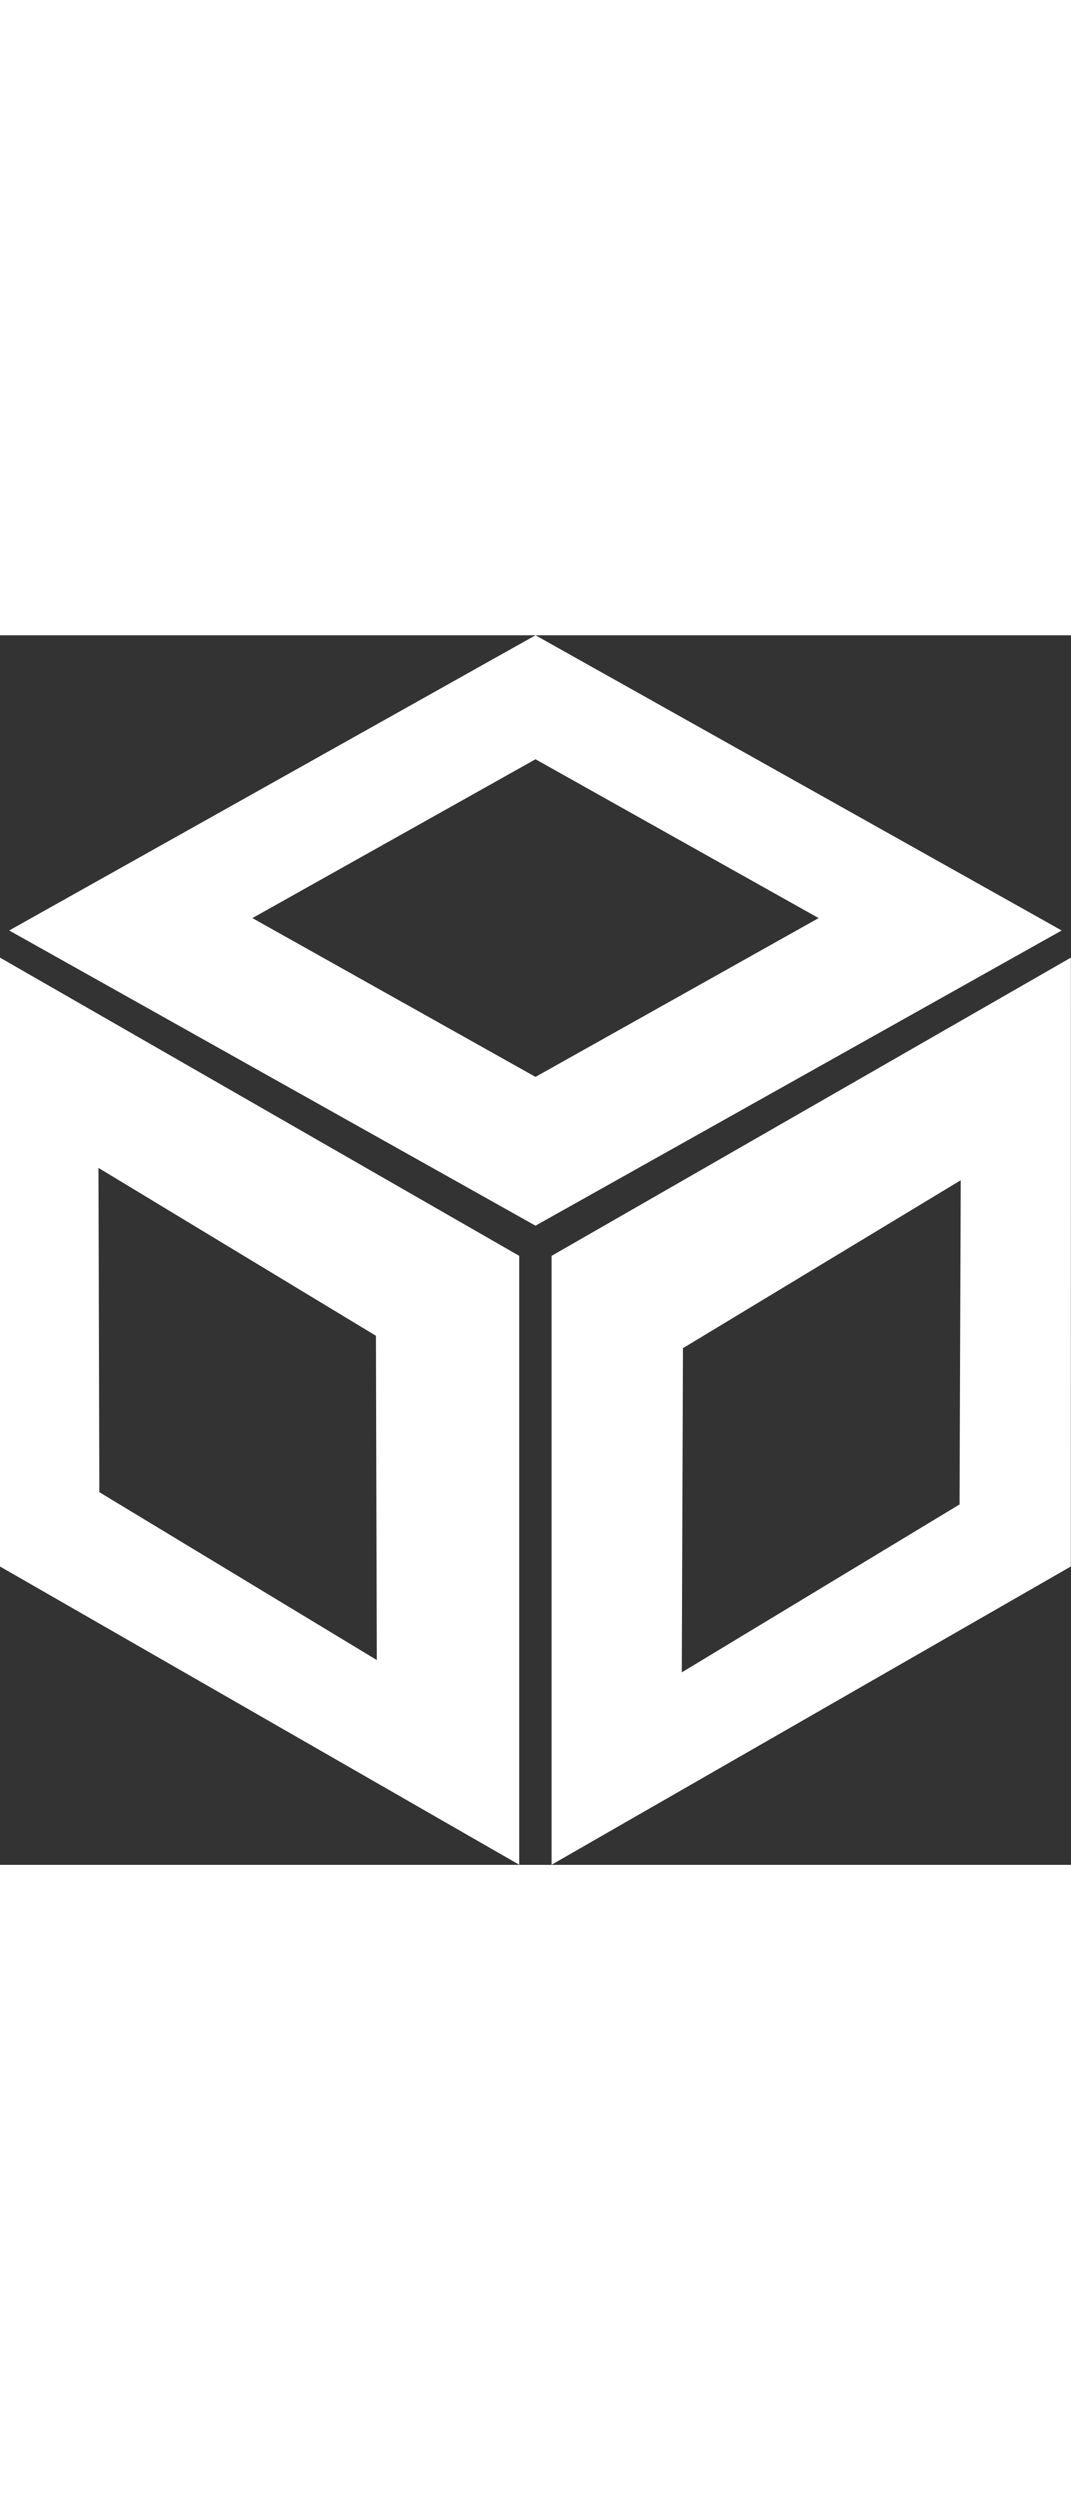 <svg width="60" viewBox="0 0 122 140" fill="none" xmlns="http://www.w3.org/2000/svg">
<rect x="0" y="0" width="122" height="140" fill="#333333" stroke="none"/>
<path d="M61 0L1.047 33.611L61 67.223L120.939 33.611L61 0ZM28.75 32.2L61 14.117L93.25 32.2L61 50.283L28.75 32.2Z" fill="white"/>
<path d="M121.986 36.703L62.832 70.66V139.986L121.979 106.029L121.986 36.703ZM109.305 98.963L77.663 118.084L77.797 81.17L109.439 62.049L109.305 98.963Z" fill="white"/>
<path d="M0 36.703V106.029L59.147 139.986V70.66L0 36.703ZM11.316 97.566L11.217 60.644L42.824 79.758L42.923 116.68L11.316 97.566Z" fill="white"/>
</svg>